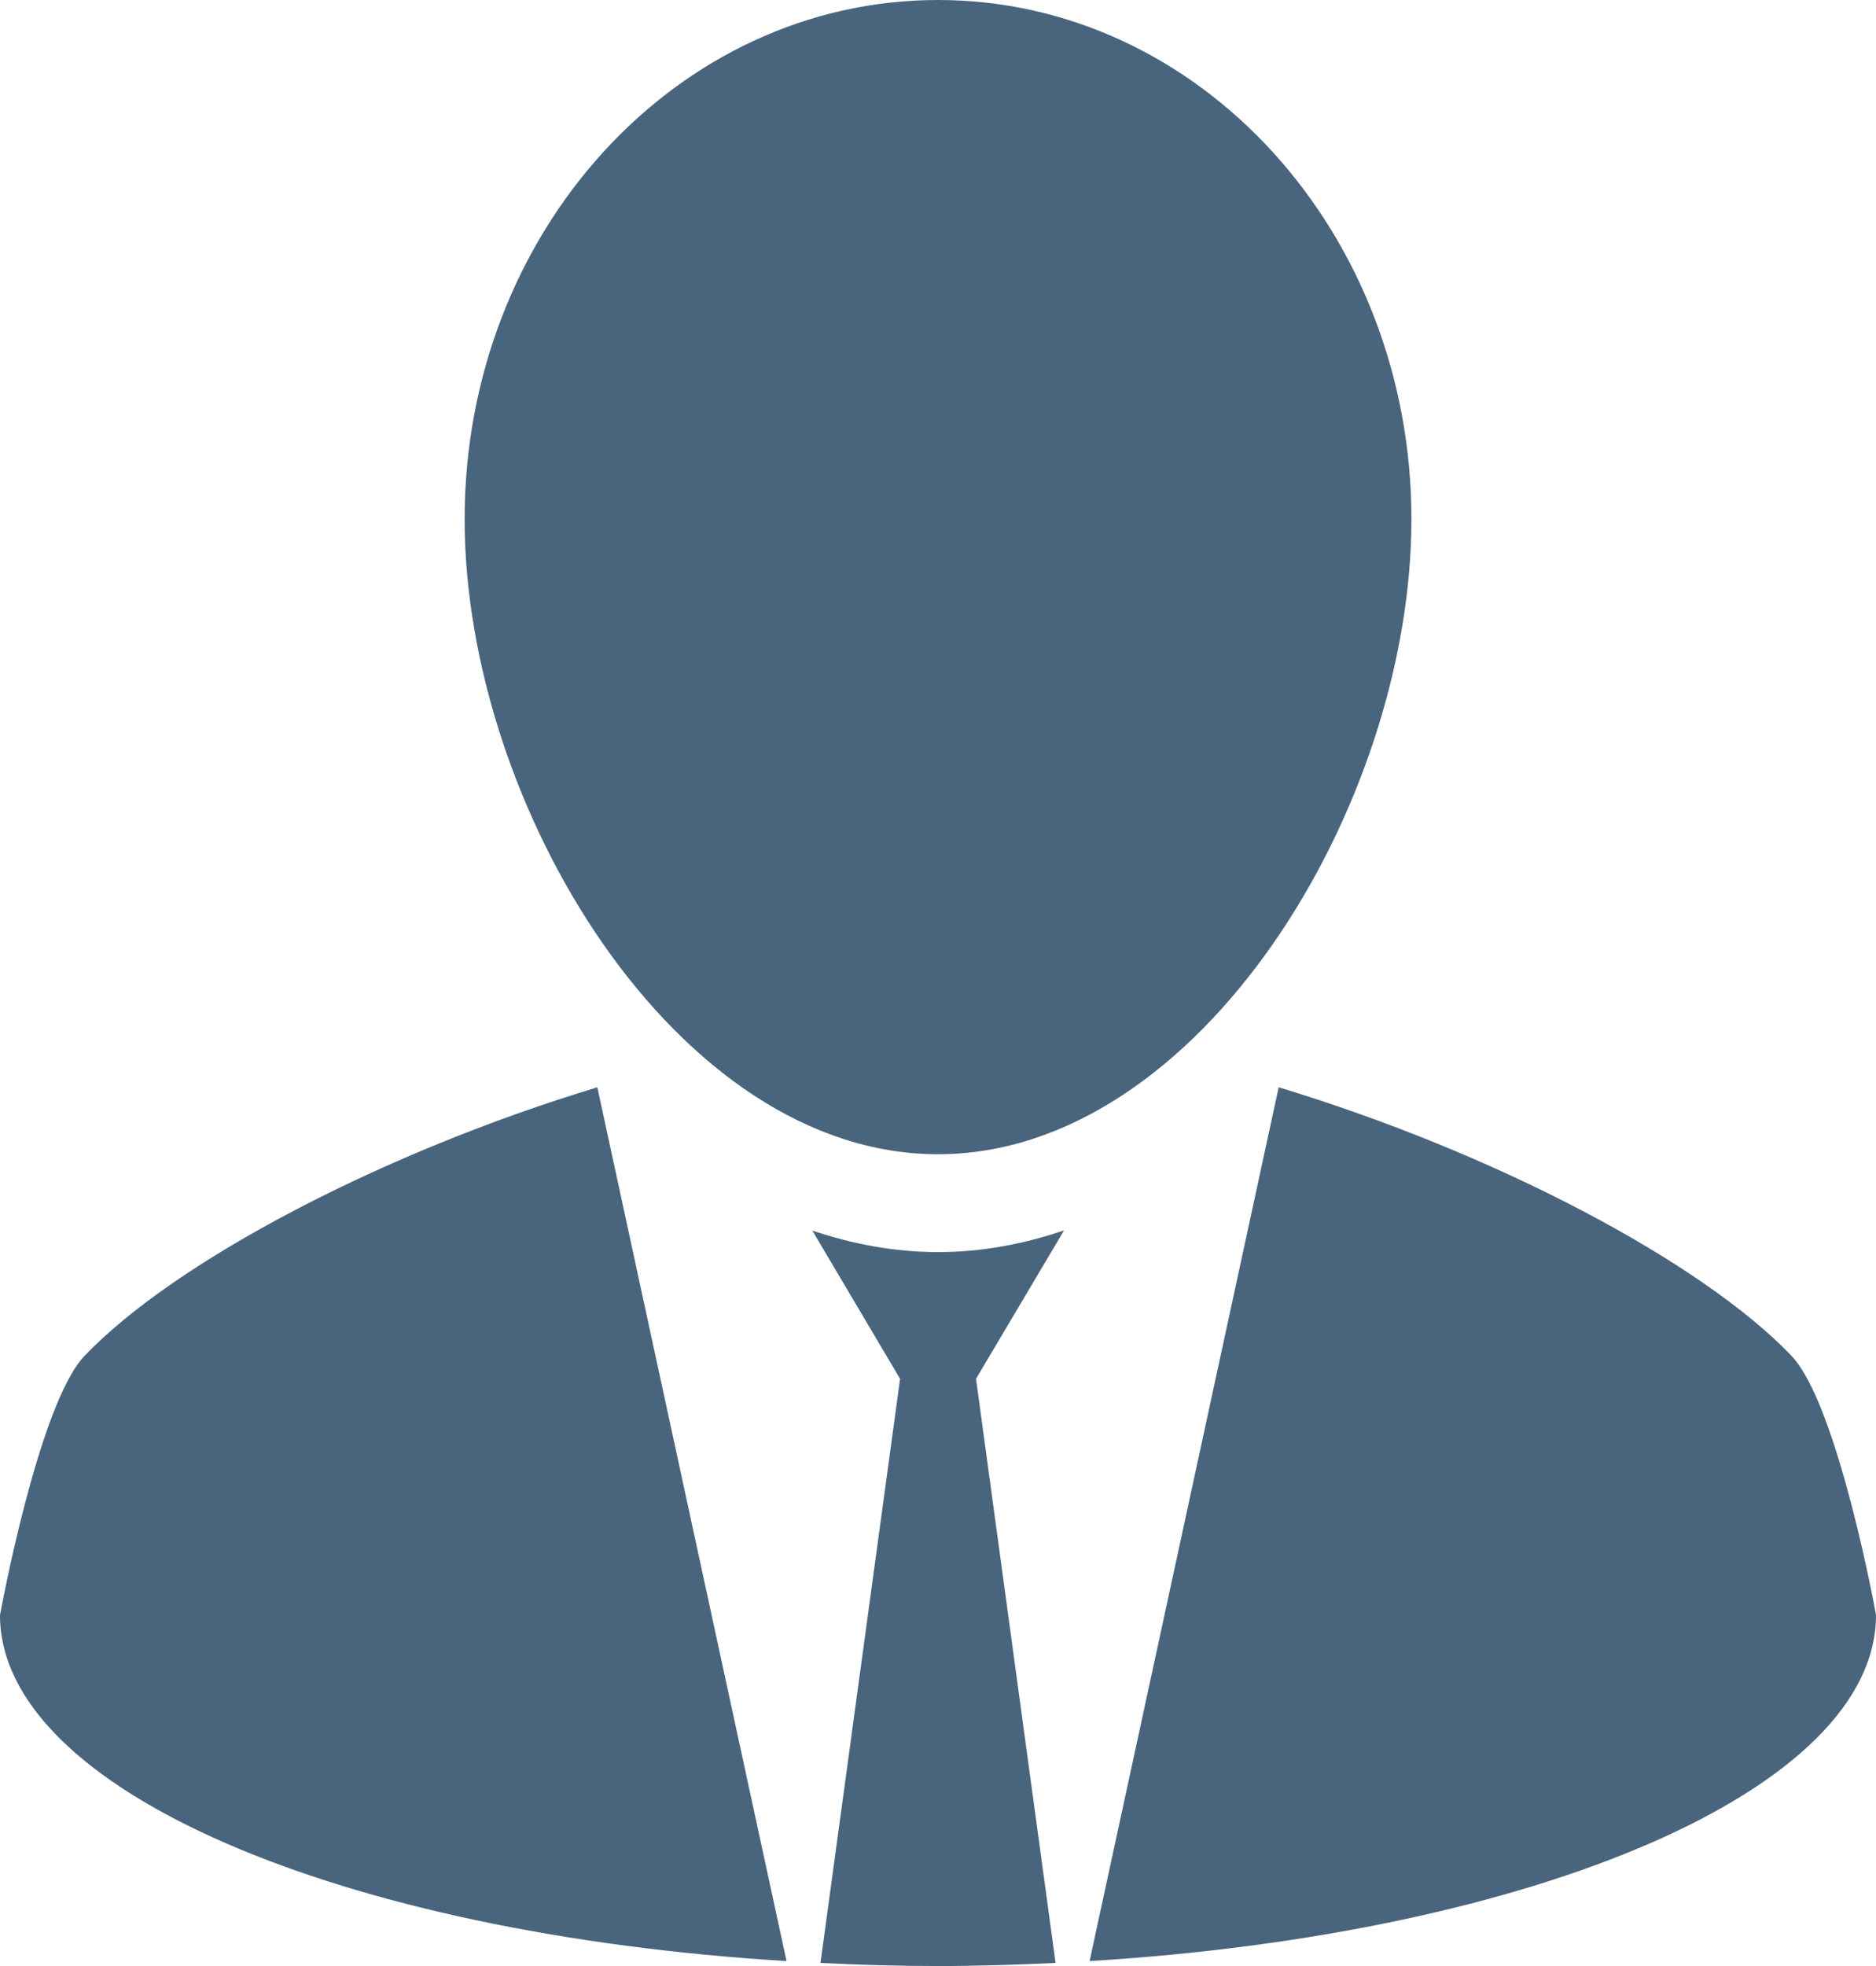 <svg width="42" height="44" viewBox="0 0 42 44" fill="none" xmlns="http://www.w3.org/2000/svg">
<path d="M1.896 30.34C0.86 31.422 0 36.146 0 36.146C0 40.051 7.627 43.281 17.609 43.889L13.373 24.334C8.541 25.796 3.916 28.233 1.896 30.34H1.896ZM40.105 30.34C38.087 28.233 33.461 25.796 28.627 24.334L24.394 43.889C34.374 43.281 42 40.051 42 36.146C42.004 36.146 41.145 31.422 40.104 30.34H40.105ZM21 25.832C26.853 25.832 31.599 18.033 31.599 11.62C31.599 5.203 26.854 0 21 0C15.147 0 10.402 5.203 10.402 11.62C10.402 18.034 15.147 25.832 21 25.832ZM21.003 28.022C20.029 28.022 19.087 27.844 18.186 27.54L20.151 30.858L18.369 43.931C19.234 43.974 20.108 44 21.003 44C21.896 44 22.768 43.971 23.632 43.931L21.851 30.858L23.822 27.536C22.916 27.844 21.977 28.022 21.004 28.022H21.003Z" fill="#04294B" fill-opacity="0.72"/>
</svg>
